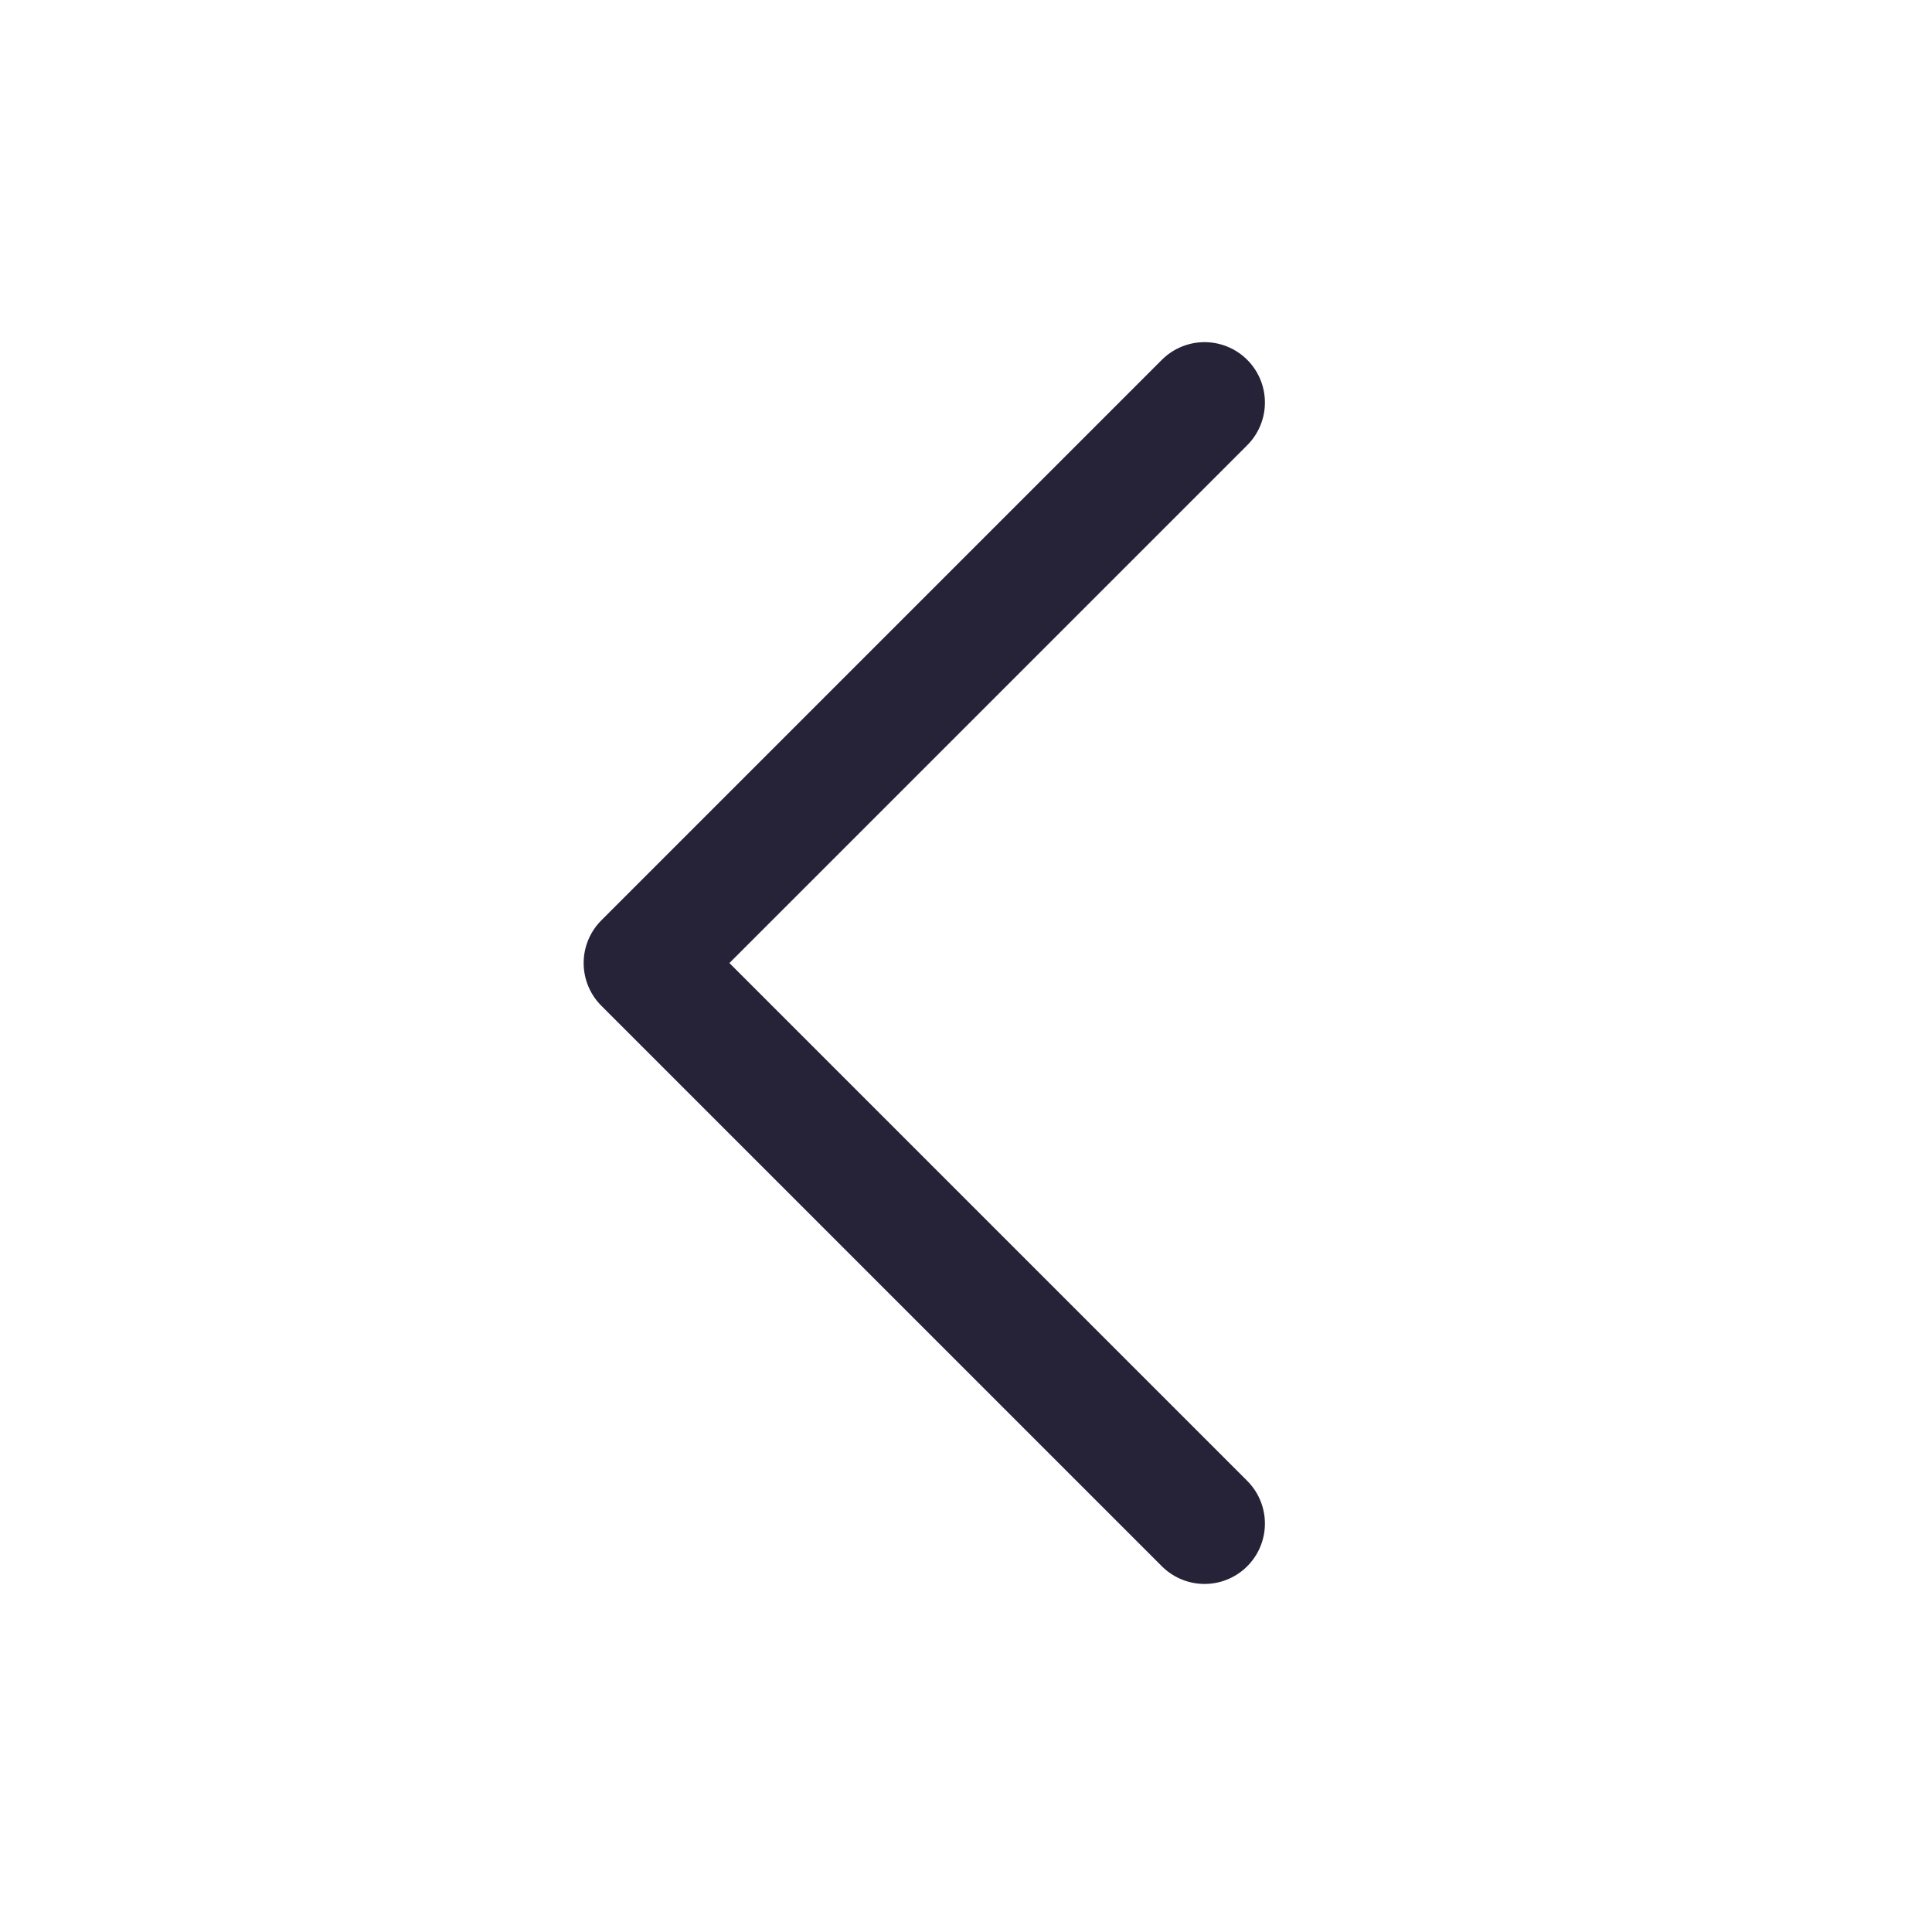 <svg width="32" height="32" viewBox="0 0 32 32" fill="none" xmlns="http://www.w3.org/2000/svg">
<path d="M19.951 6.667L10.667 15.951L19.951 25.235" stroke="#262338" stroke-width="2" stroke-linecap="round" stroke-linejoin="round"/>
</svg>
